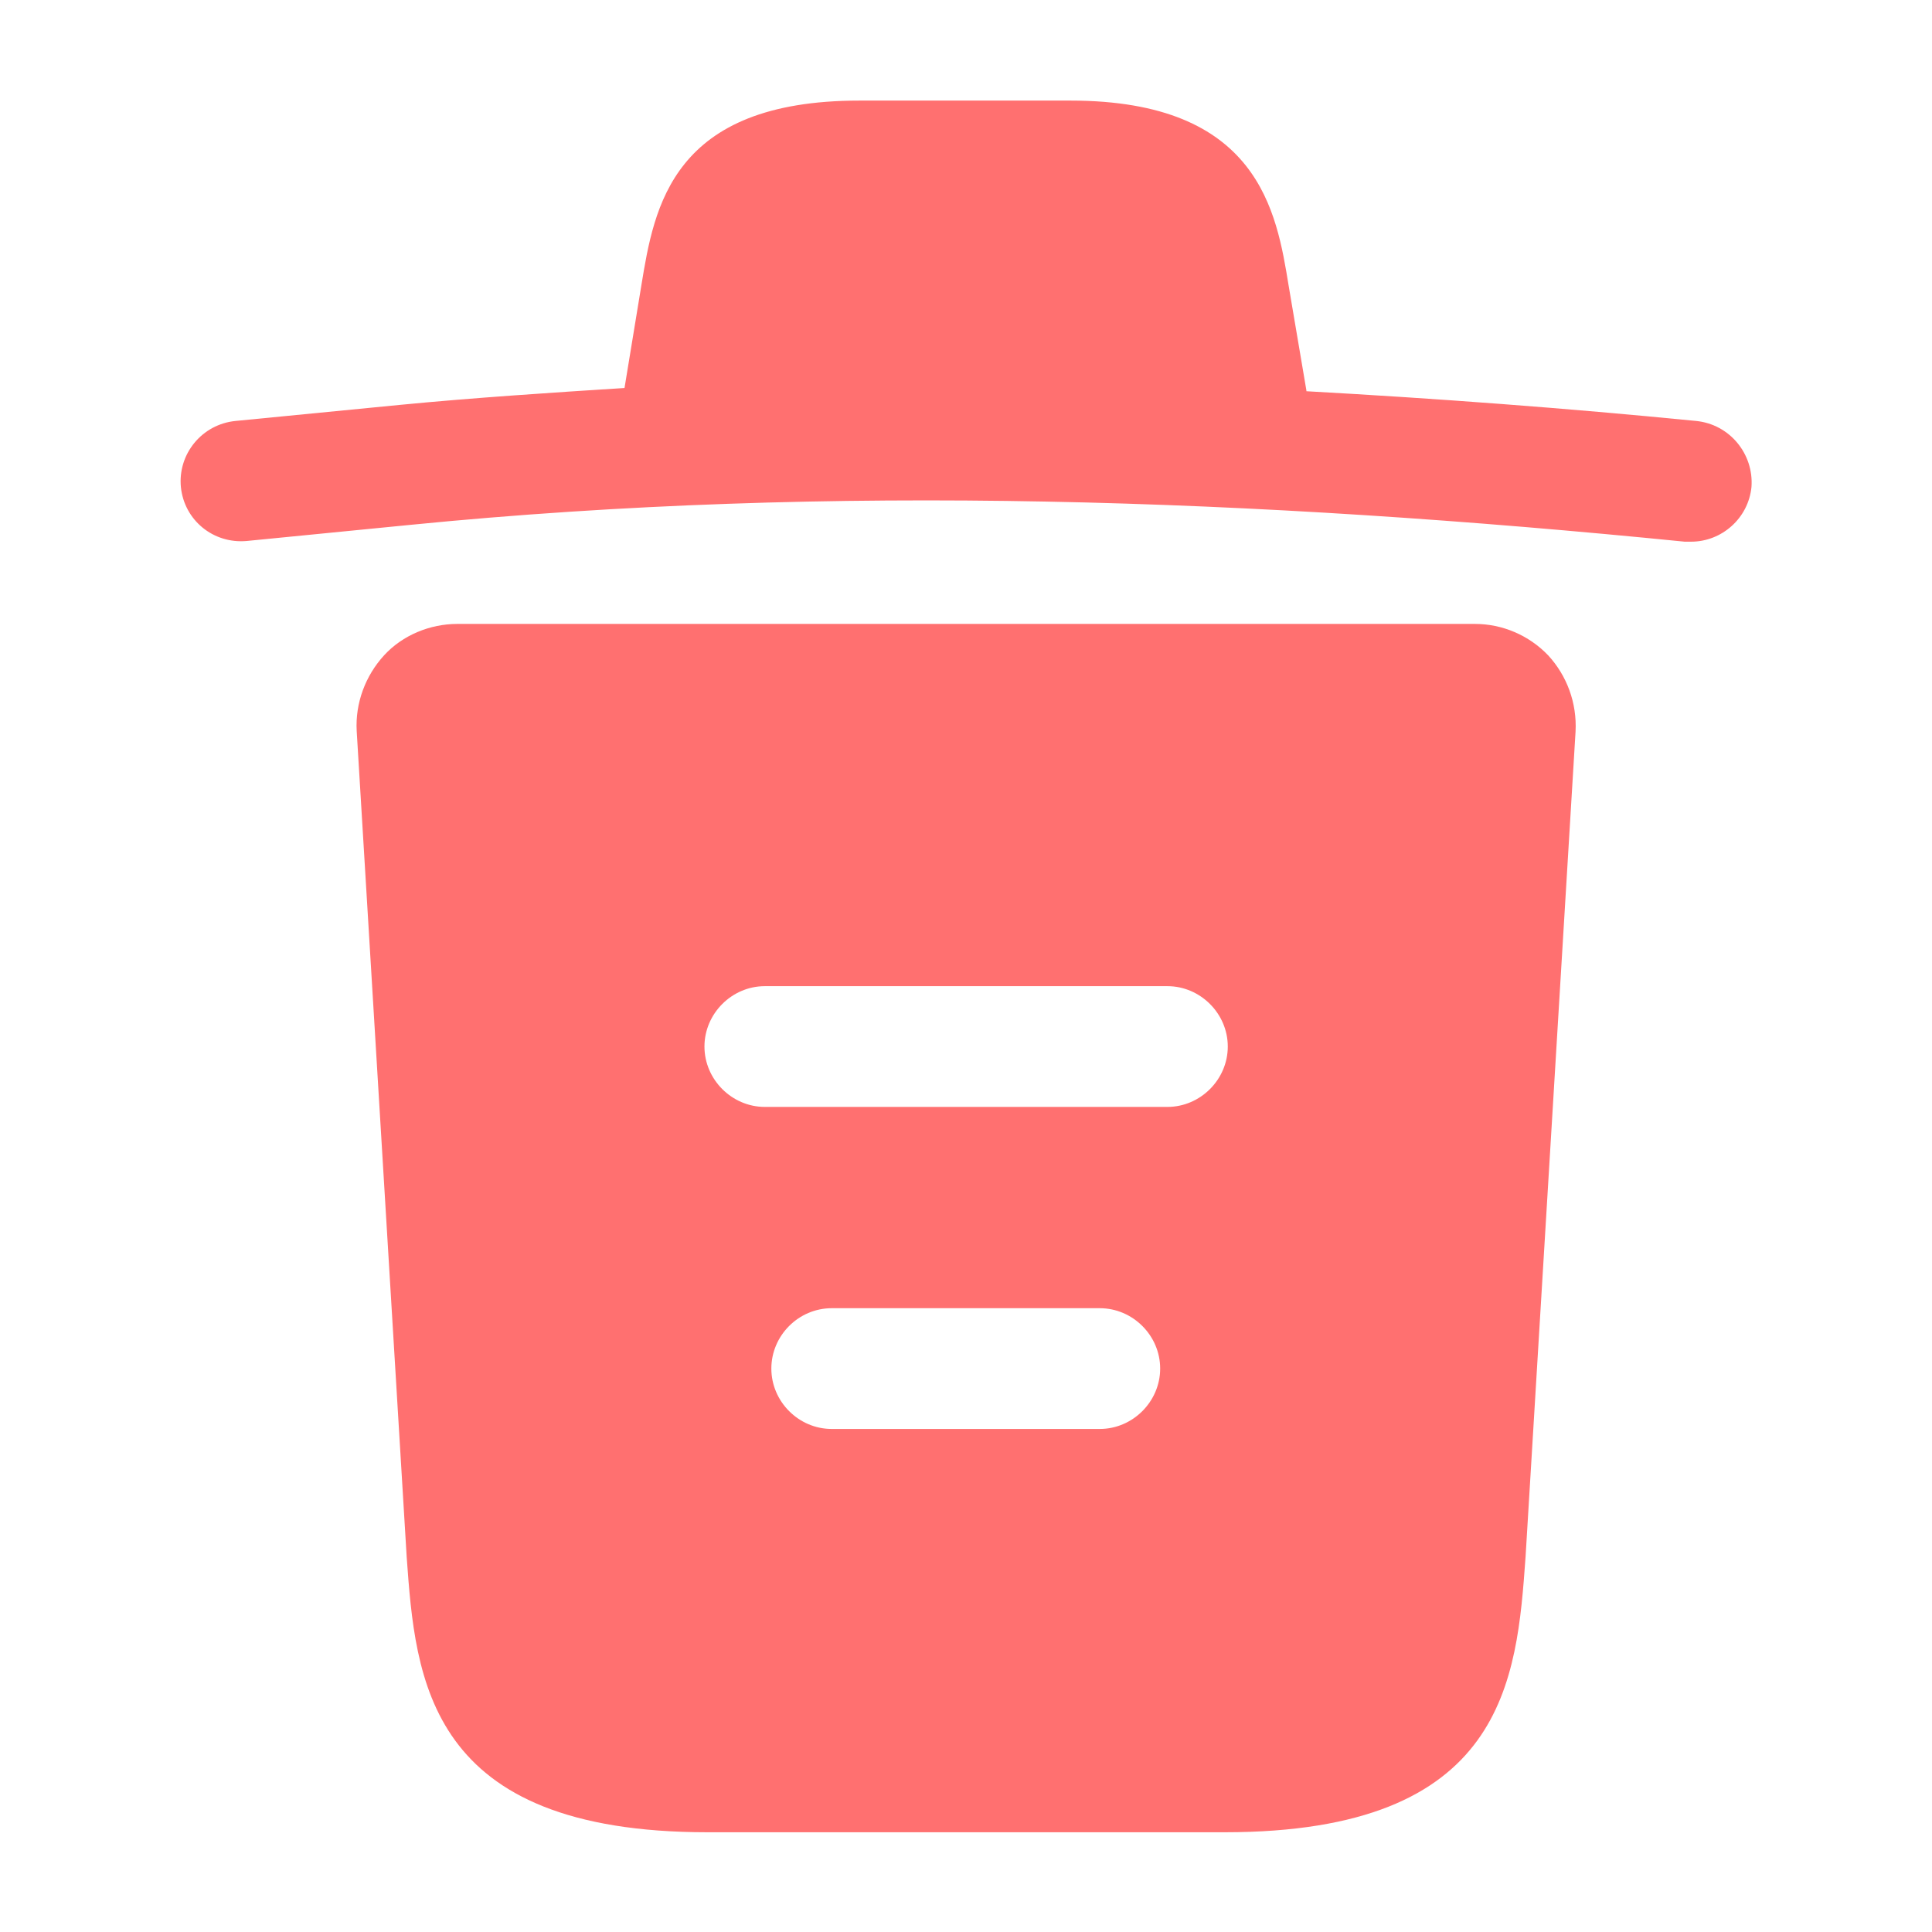 <svg width="16" height="16" viewBox="0 0 16 16" fill="none" xmlns="http://www.w3.org/2000/svg">
<path d="M14.045 3.486C12.972 3.38 11.899 3.3 10.819 3.24V3.233L10.672 2.366C10.572 1.753 10.425 0.833 8.865 0.833H7.118C5.565 0.833 5.418 1.713 5.312 2.36L5.172 3.213C4.552 3.253 3.932 3.293 3.312 3.353L1.952 3.486C1.672 3.513 1.472 3.76 1.498 4.033C1.525 4.306 1.765 4.506 2.045 4.48L3.405 4.346C6.898 4 10.418 4.133 13.952 4.486C13.972 4.486 13.985 4.486 14.005 4.486C14.258 4.486 14.479 4.293 14.505 4.033C14.525 3.76 14.325 3.513 14.045 3.486Z" fill="#FF7070"/>
<path d="M12.821 5.427C12.661 5.26 12.441 5.167 12.214 5.167H3.788C3.561 5.167 3.334 5.26 3.181 5.427C3.028 5.594 2.941 5.82 2.954 6.054L3.368 12.894C3.441 13.907 3.534 15.174 5.861 15.174H10.141C12.468 15.174 12.561 13.914 12.634 12.894L13.048 6.06C13.061 5.82 12.975 5.594 12.821 5.427ZM9.108 11.834H6.888C6.614 11.834 6.388 11.607 6.388 11.334C6.388 11.06 6.614 10.834 6.888 10.834H9.108C9.381 10.834 9.608 11.06 9.608 11.334C9.608 11.607 9.381 11.834 9.108 11.834ZM9.668 9.167H6.334C6.061 9.167 5.834 8.94 5.834 8.667C5.834 8.394 6.061 8.167 6.334 8.167H9.668C9.941 8.167 10.168 8.394 10.168 8.667C10.168 8.94 9.941 9.167 9.668 9.167Z" fill="#FF7070"/>
</svg>
